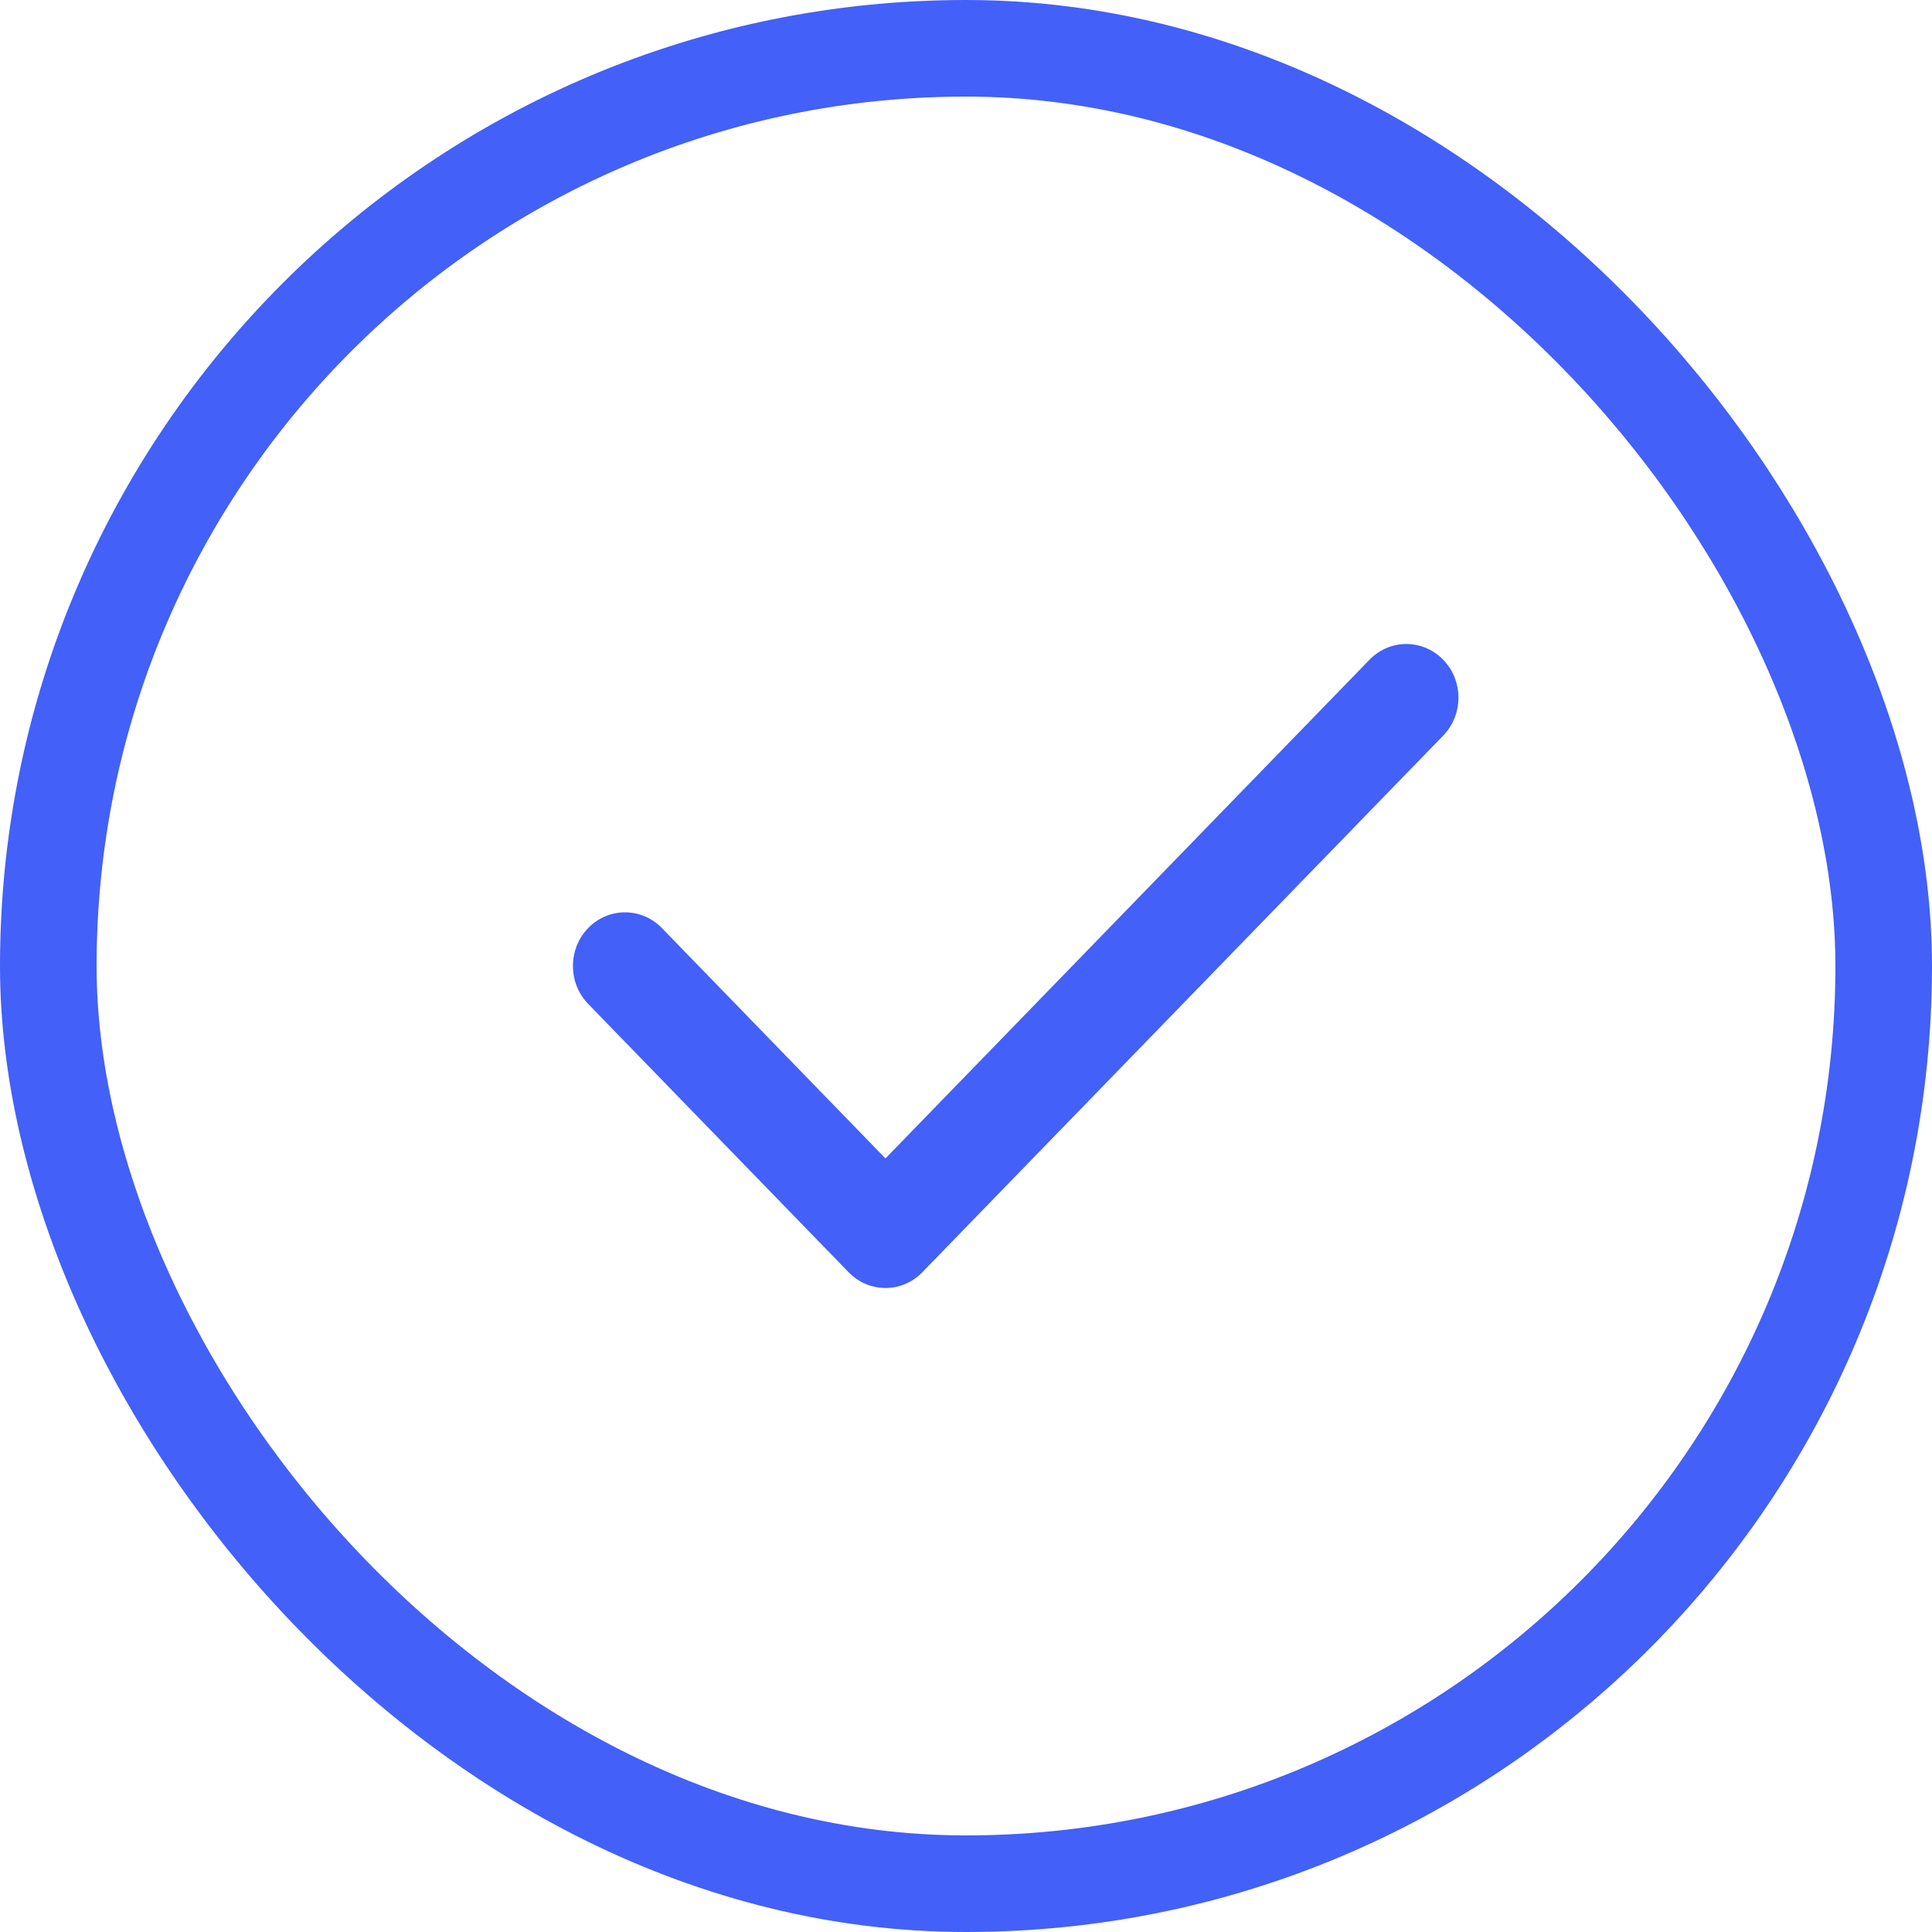 <svg
    width="80"
    height="80"
    viewBox="0 0 80 80"
    fill="none"
    xmlns="http://www.w3.org/2000/svg">
    <rect
    x="2"
    y="2"
    width="76"
    height="76"
    rx="38"
    stroke="#4360F8"
    stroke-width="4"
    />
    <path
    d="M60.391 28.889C60.391 28.32 60.18 27.751 59.759 27.317C59.338 26.884 58.786 26.667 58.235 26.667H58.233C57.681 26.667 57.13 26.884 56.709 27.317L36.665 47.968L27.406 38.428C26.564 37.561 25.198 37.561 24.356 38.428C23.513 39.296 23.513 40.703 24.356 41.571L35.14 52.682C35.982 53.55 37.348 53.55 38.19 52.682L59.759 30.46C60.18 30.026 60.391 29.457 60.391 28.889Z"
    fill="#4360F8"
    />
    </svg>